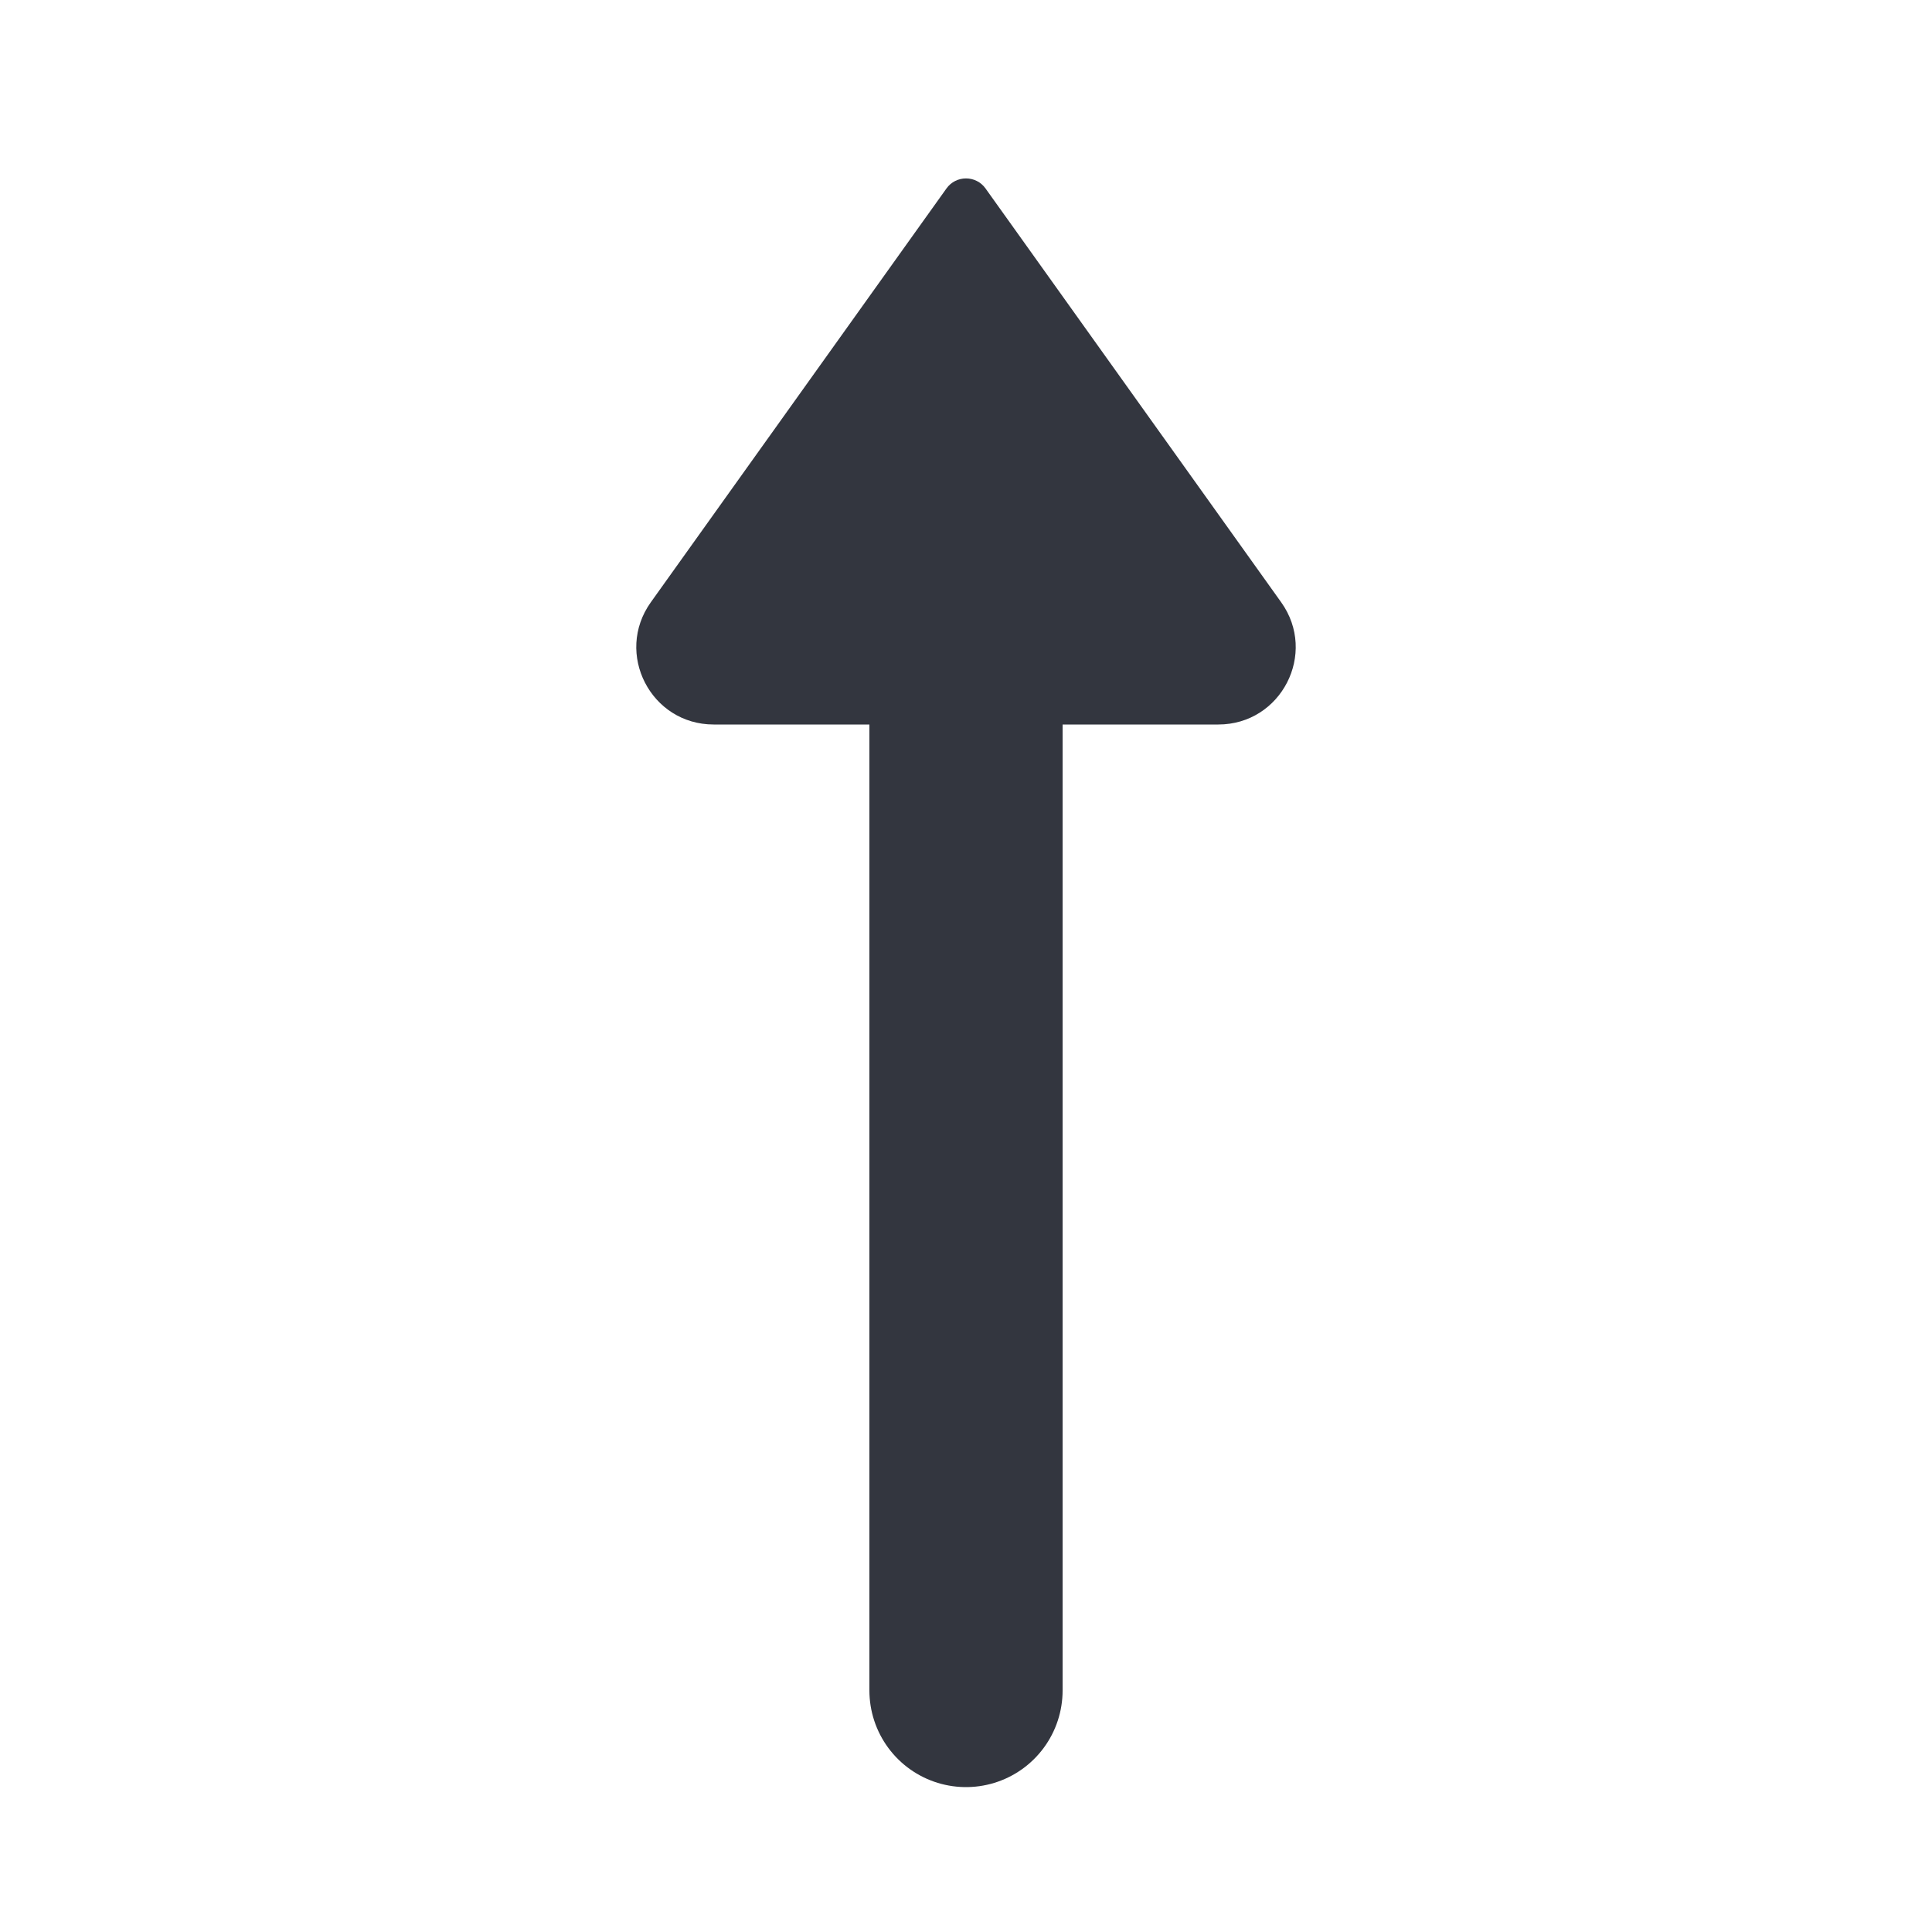 <svg width="20" height="20" viewBox="0 0 20 20" fill="none" xmlns="http://www.w3.org/2000/svg">
<path d="M10 5.833L10 17.5" stroke="#33363F" stroke-width="2" stroke-linecap="round" stroke-linejoin="round"/>
<path d="M9.797 1.952L6.737 6.235C6.359 6.765 6.737 7.5 7.388 7.5L12.612 7.5C13.263 7.5 13.641 6.765 13.263 6.235L10.203 1.952C10.104 1.812 9.896 1.812 9.797 1.952Z" fill="#33363F"/>
</svg>
